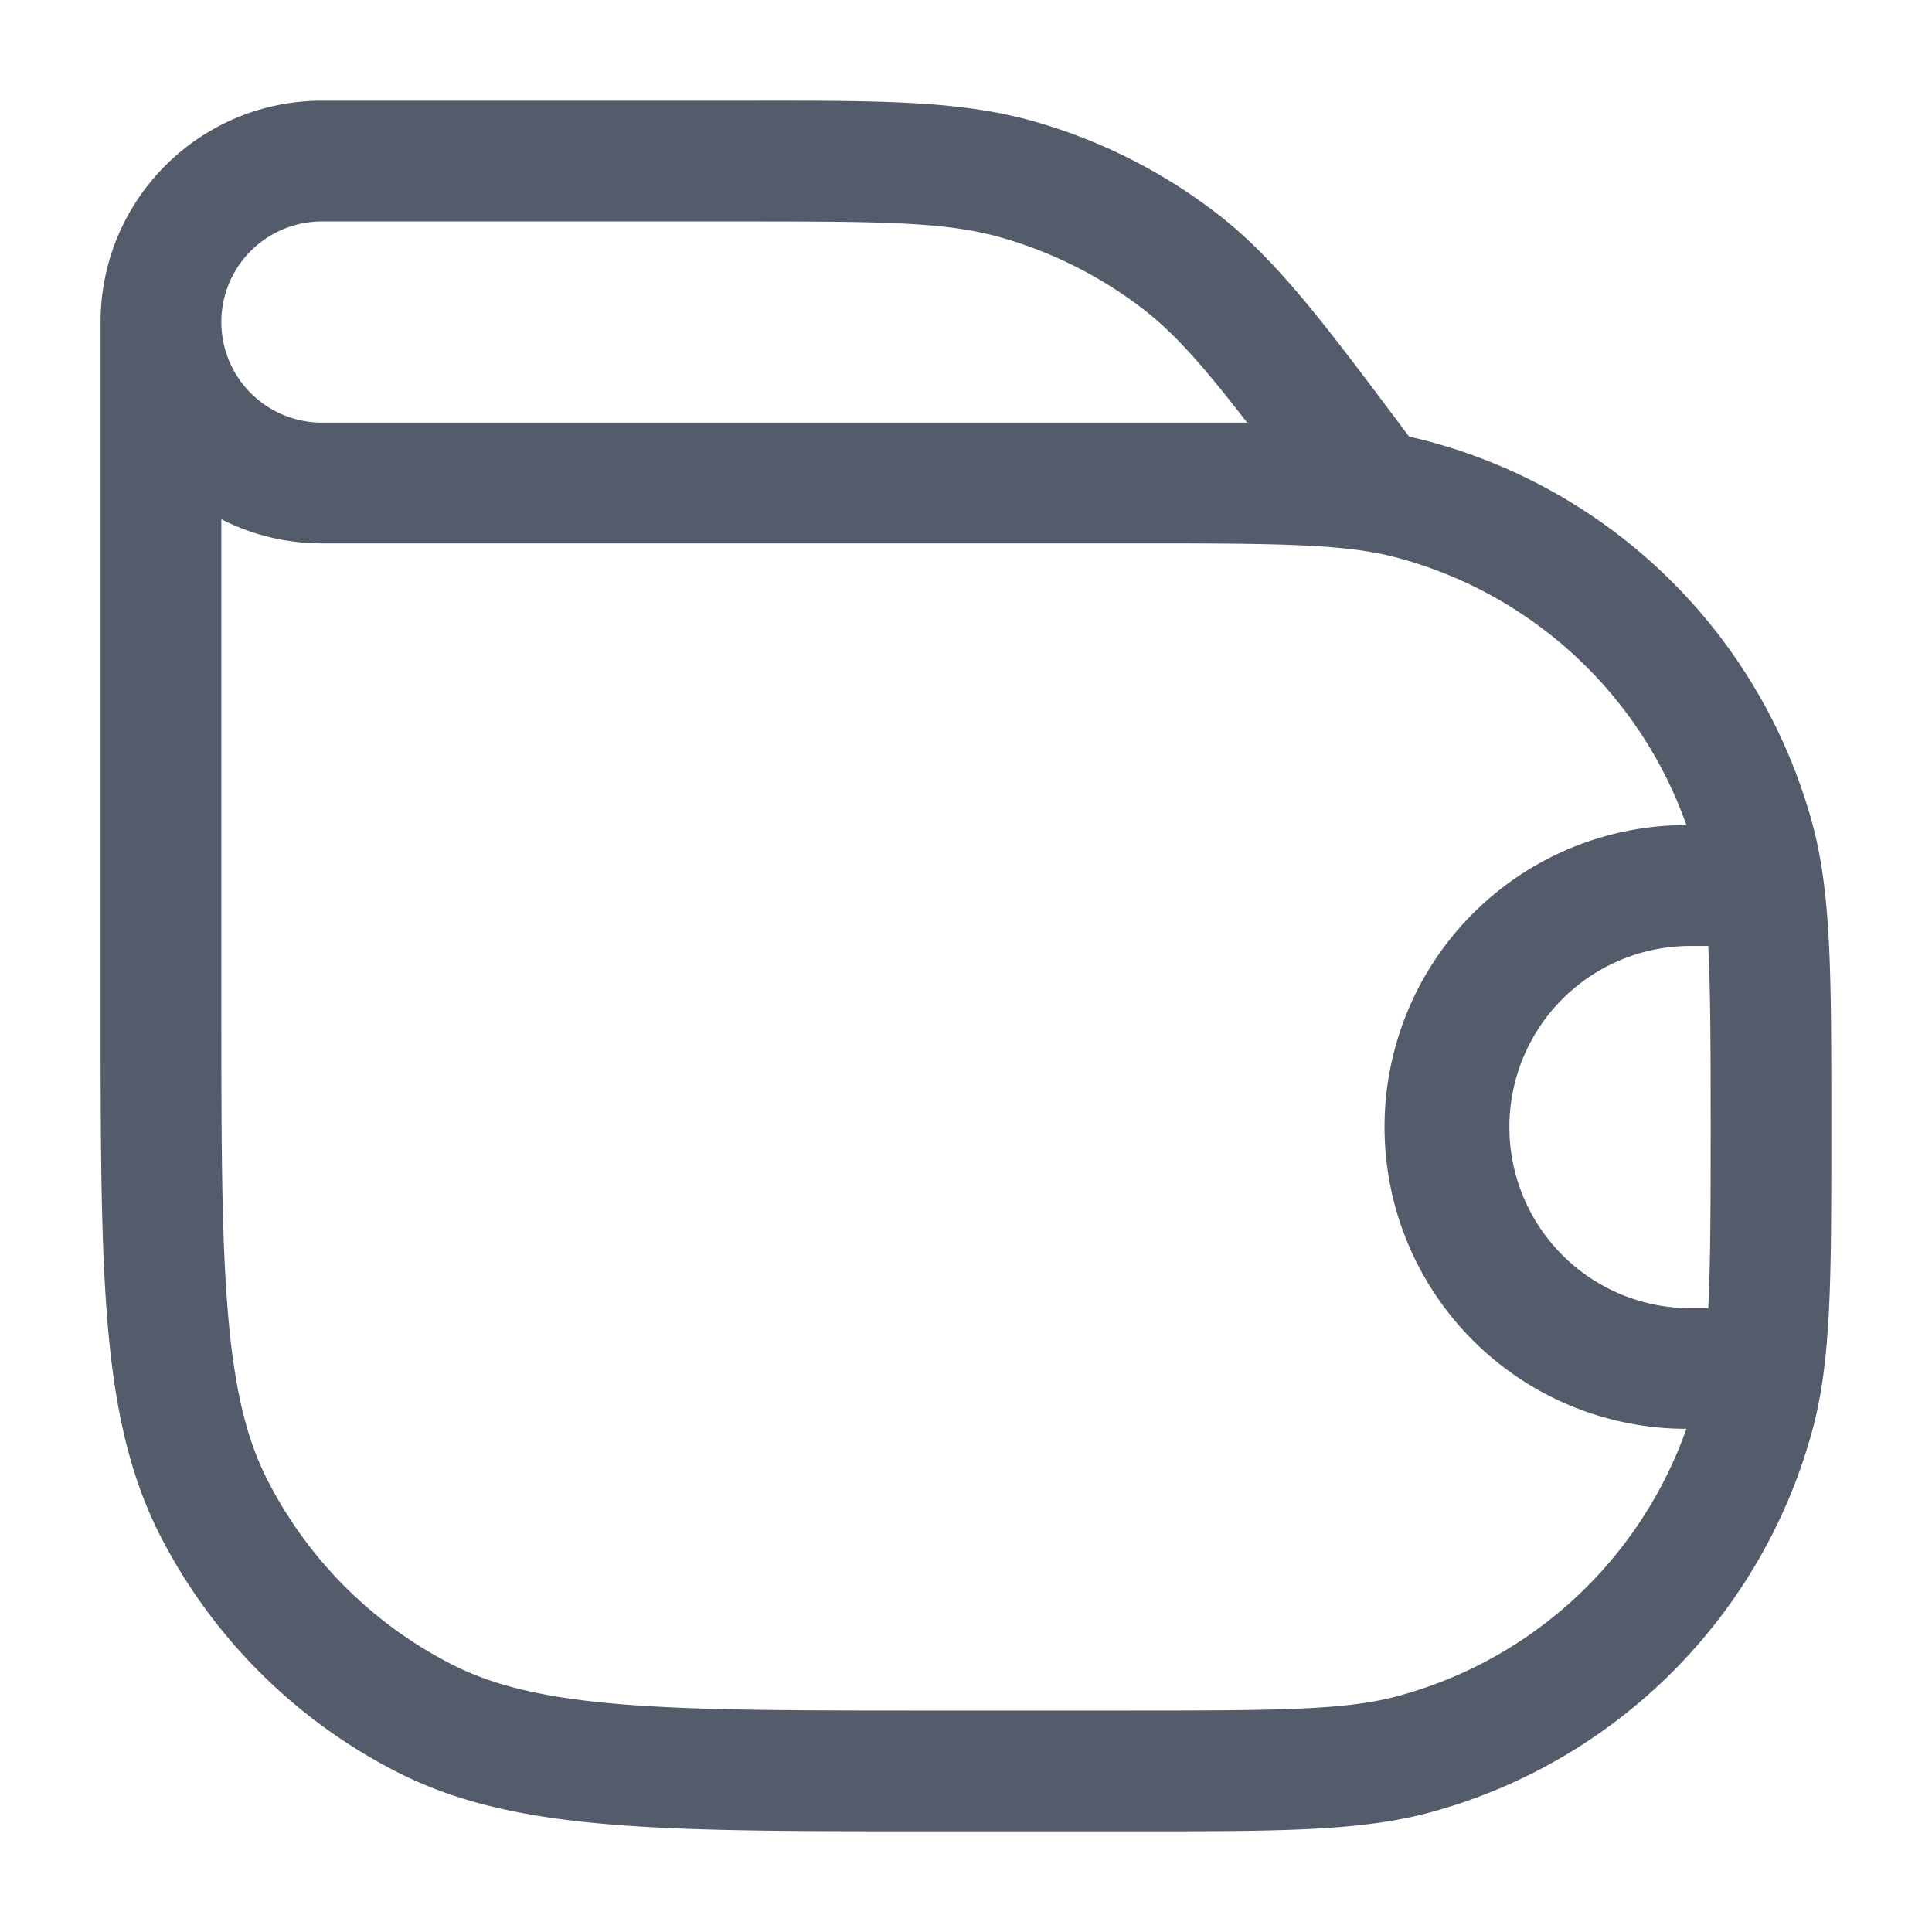 <svg xmlns="http://www.w3.org/2000/svg" width="16" height="16" fill="none">
  <path
    fill="#545C6B"
    fill-rule="evenodd"
    d="M8.294 1.968c-.455-.13-.959-.134-2.161-.134H2.666a.833.833 0 1 0 0 1.666H10.328c-.376-.486-.61-.75-.88-.955a3.5 3.5 0 0 0-1.154-.577ZM2.666.834c-1.012 0-1.833.82-1.833 1.833v5.622c0 1.101 0 1.958.056 2.645.057.698.175 1.265.434 1.776a4.5 4.5 0 0 0 1.967 1.966c.51.26 1.077.377 1.775.434.687.056 1.544.056 2.645.056h1.717c1.15 0 1.831 0 2.404-.153a4.5 4.5 0 0 0 3.182-3.182c.153-.573.153-1.253.153-2.404V9.24c0-1.151 0-1.832-.153-2.405a4.5 4.5 0 0 0-3.344-3.22l-.016-.021-.05-.067c-.656-.875-1.047-1.397-1.55-1.778a4.5 4.5 0 0 0-1.484-.742C7.962.833 7.31.833 6.216.834H2.666Zm8.906 3.785c-.38-.102-.844-.117-1.827-.119H2.666c-.3 0-.583-.072-.833-.2v3.967c0 1.128 0 1.944.053 2.586.052.636.152 1.057.328 1.402a3.5 3.5 0 0 0 1.53 1.53c.346.176.766.277 1.403.329.641.052 1.458.052 2.586.052h1.6c1.272 0 1.81-.004 2.24-.119a3.5 3.5 0 0 0 2.393-2.214 2.5 2.5 0 0 1 0-5 3.5 3.5 0 0 0-2.394-2.214Zm2.575 3.215H14a1.5 1.5 0 0 0 0 3h.147c.018-.356.02-.825.02-1.5 0-.677-.002-1.145-.02-1.5Z"
    clip-rule="evenodd"
  />
</svg>
